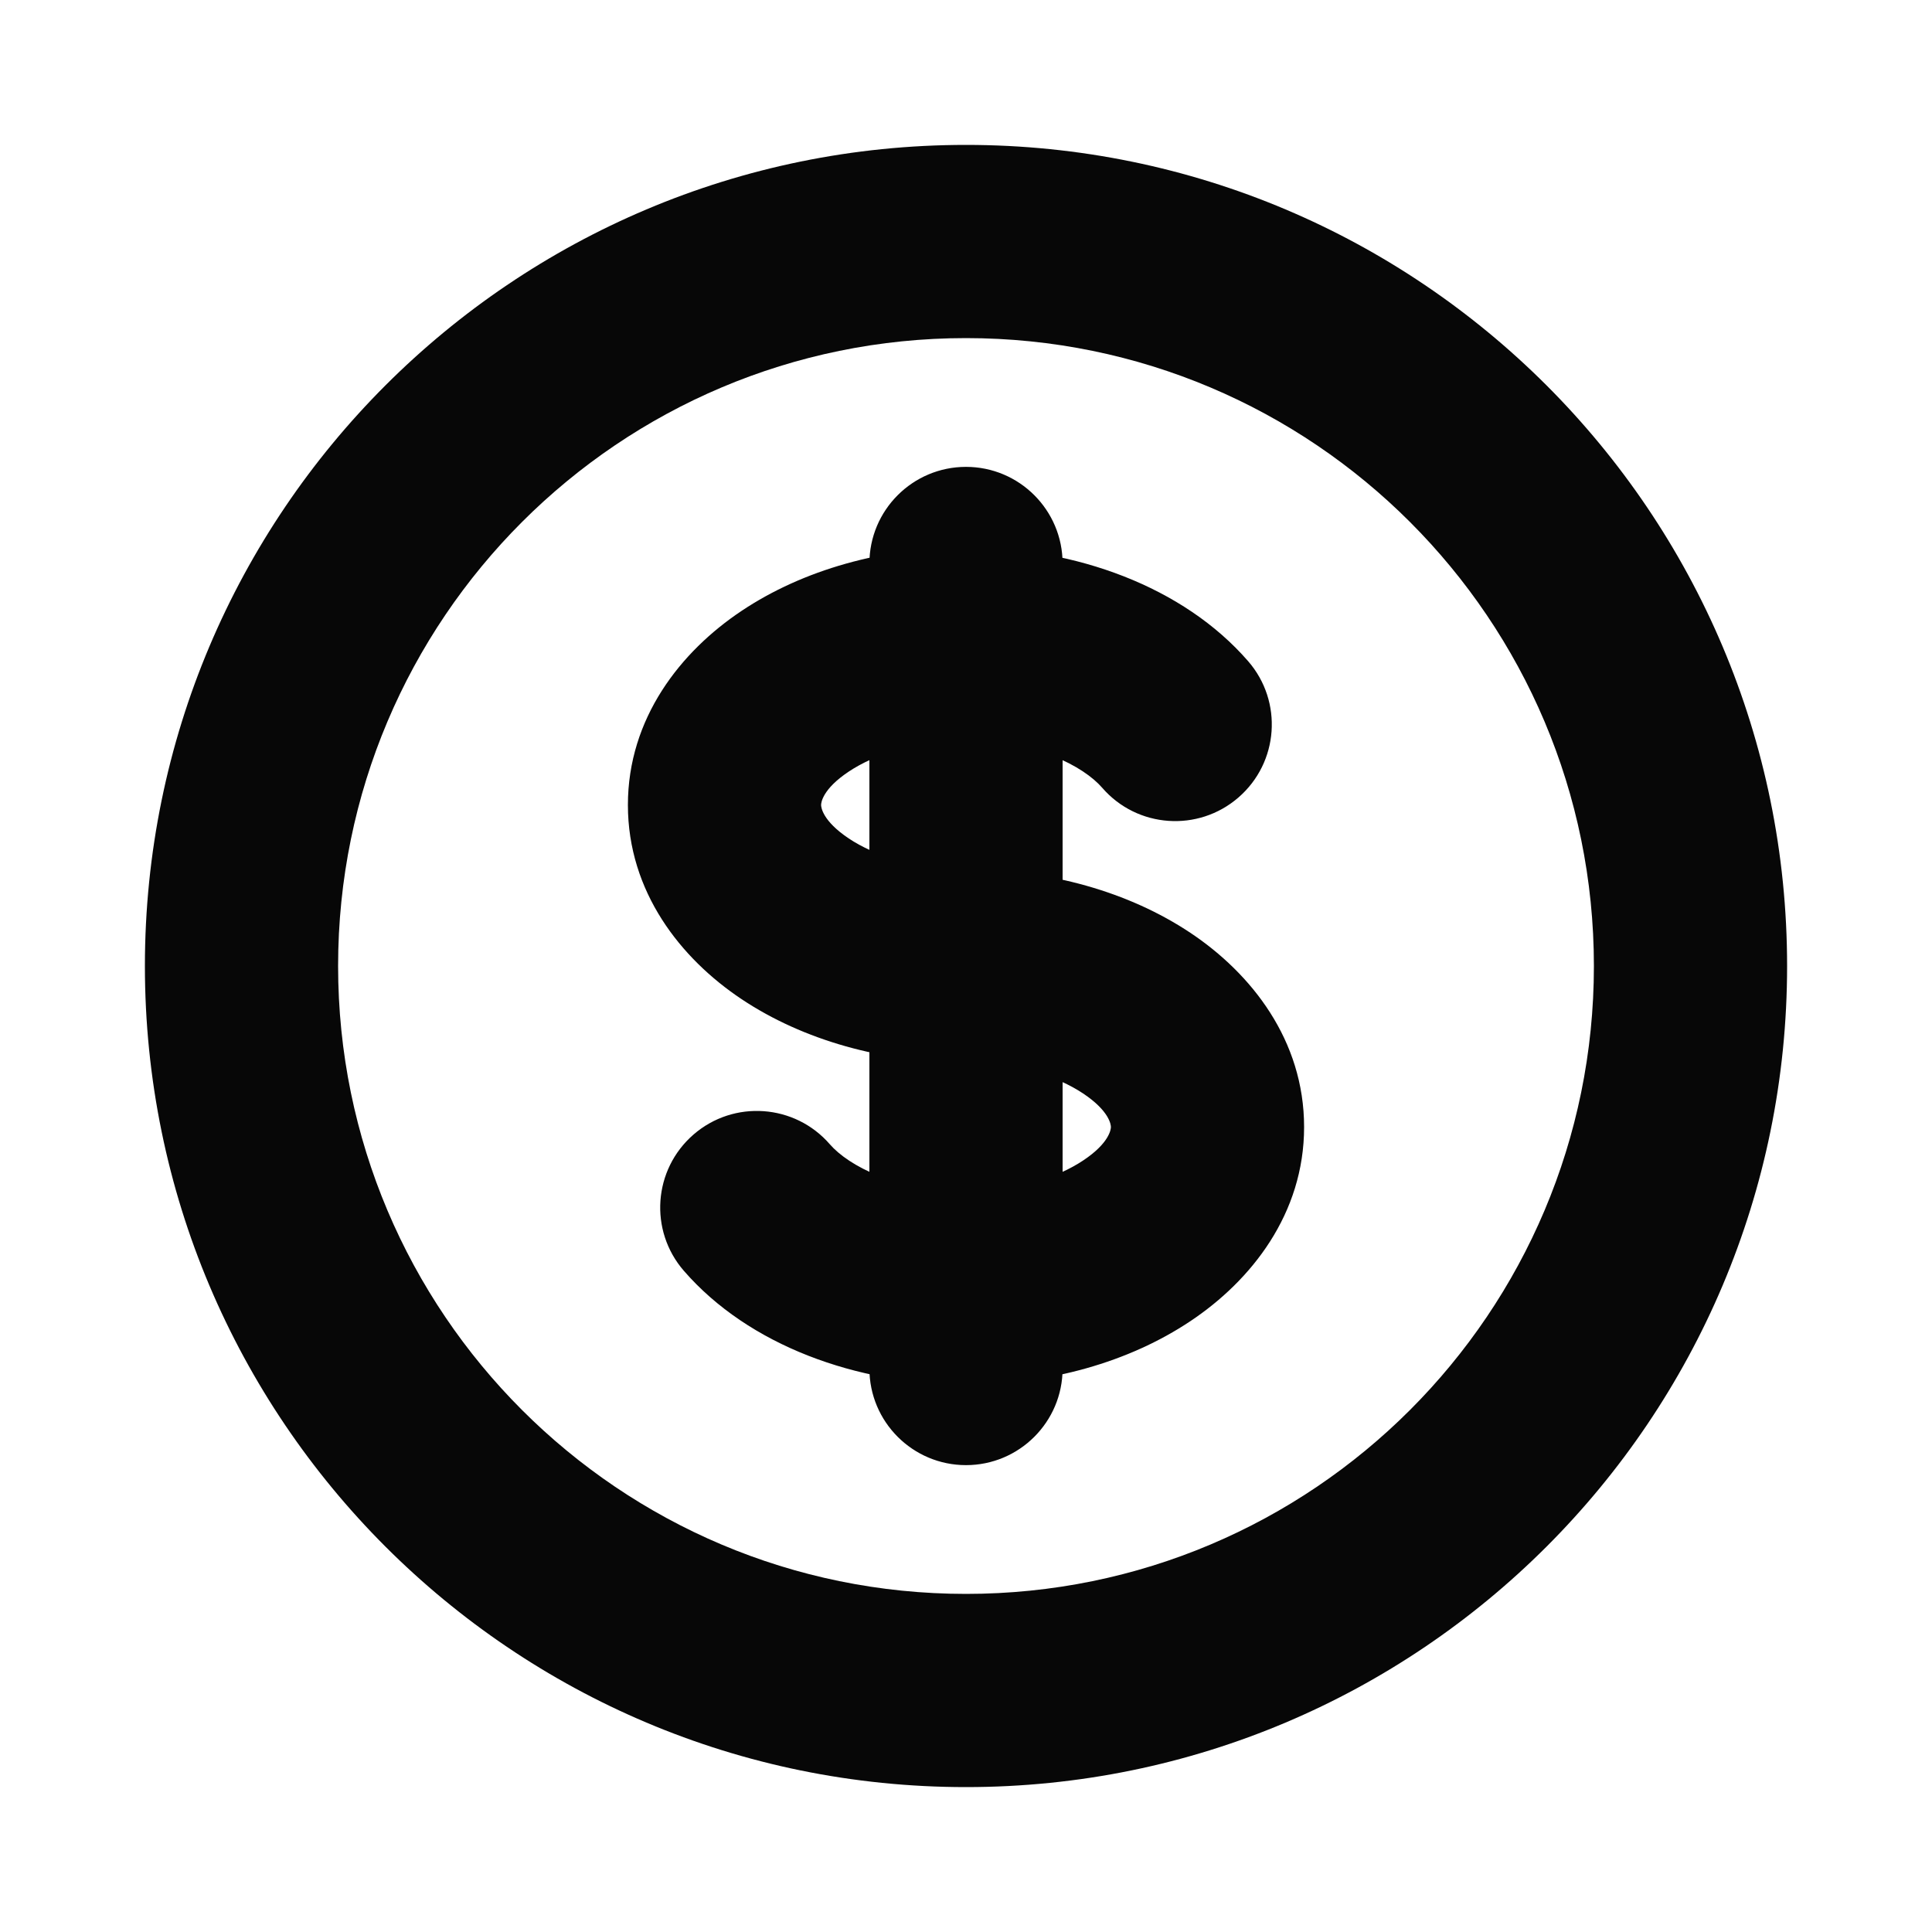 <svg width="20" height="20" viewBox="0 0 20 20" fill="none" xmlns="http://www.w3.org/2000/svg">
<path d="M11.41 8.155C11.772 8.573 12.404 8.617 12.821 8.255C13.238 7.893 13.283 7.262 12.921 6.845L11.41 8.155ZM8.59 11.845C8.228 11.428 7.596 11.383 7.179 11.745C6.762 12.107 6.717 12.738 7.079 13.155L8.59 11.845ZM11 5.833C11 5.281 10.552 4.833 10 4.833C9.448 4.833 9 5.281 9 5.833H11ZM9 14.167C9 14.719 9.448 15.167 10 15.167C10.552 15.167 11 14.719 11 14.167L9 14.167ZM16.5 10C16.5 13.59 13.59 16.5 10 16.5V18.5C14.694 18.5 18.5 14.694 18.5 10H16.5ZM10 16.5C6.41 16.5 3.5 13.59 3.5 10H1.5C1.5 14.694 5.306 18.5 10 18.5V16.5ZM3.5 10C3.5 6.41 6.41 3.5 10 3.5V1.5C5.306 1.5 1.5 5.306 1.5 10H3.5ZM10 3.5C13.59 3.5 16.5 6.41 16.5 10H18.5C18.5 5.306 14.694 1.5 10 1.5V3.5ZM10 9C9.48 9 9.054 8.858 8.787 8.68C8.513 8.497 8.5 8.355 8.5 8.333H6.5C6.5 9.232 7.046 9.923 7.678 10.344C8.316 10.769 9.14 11 10 11V9ZM8.5 8.333C8.5 8.311 8.513 8.169 8.787 7.987C9.054 7.809 9.48 7.667 10 7.667V5.667C9.14 5.667 8.316 5.897 7.678 6.323C7.046 6.744 6.5 7.435 6.5 8.333H8.5ZM10 7.667C10.719 7.667 11.216 7.932 11.41 8.155L12.921 6.845C12.25 6.072 11.132 5.667 10 5.667V7.667ZM10 11C10.521 11 10.946 11.142 11.213 11.32C11.487 11.503 11.5 11.645 11.5 11.667H13.5C13.5 10.768 12.954 10.077 12.322 9.656C11.684 9.231 10.86 9 10 9V11ZM9 5.833V6.667H11V5.833H9ZM9 13.333L9 14.167L11 14.167L11 13.333L9 13.333ZM10 12.333C9.281 12.333 8.784 12.068 8.59 11.845L7.079 13.155C7.75 13.928 8.868 14.333 10 14.333L10 12.333ZM11.5 11.667C11.5 11.688 11.487 11.831 11.213 12.013C10.946 12.191 10.521 12.333 10 12.333V14.333C10.86 14.333 11.684 14.103 12.322 13.677C12.954 13.256 13.5 12.565 13.5 11.667H11.5ZM9 6.667L9 13.333L11 13.333L11 6.667L9 6.667Z" fill="#070707"/>
</svg>
